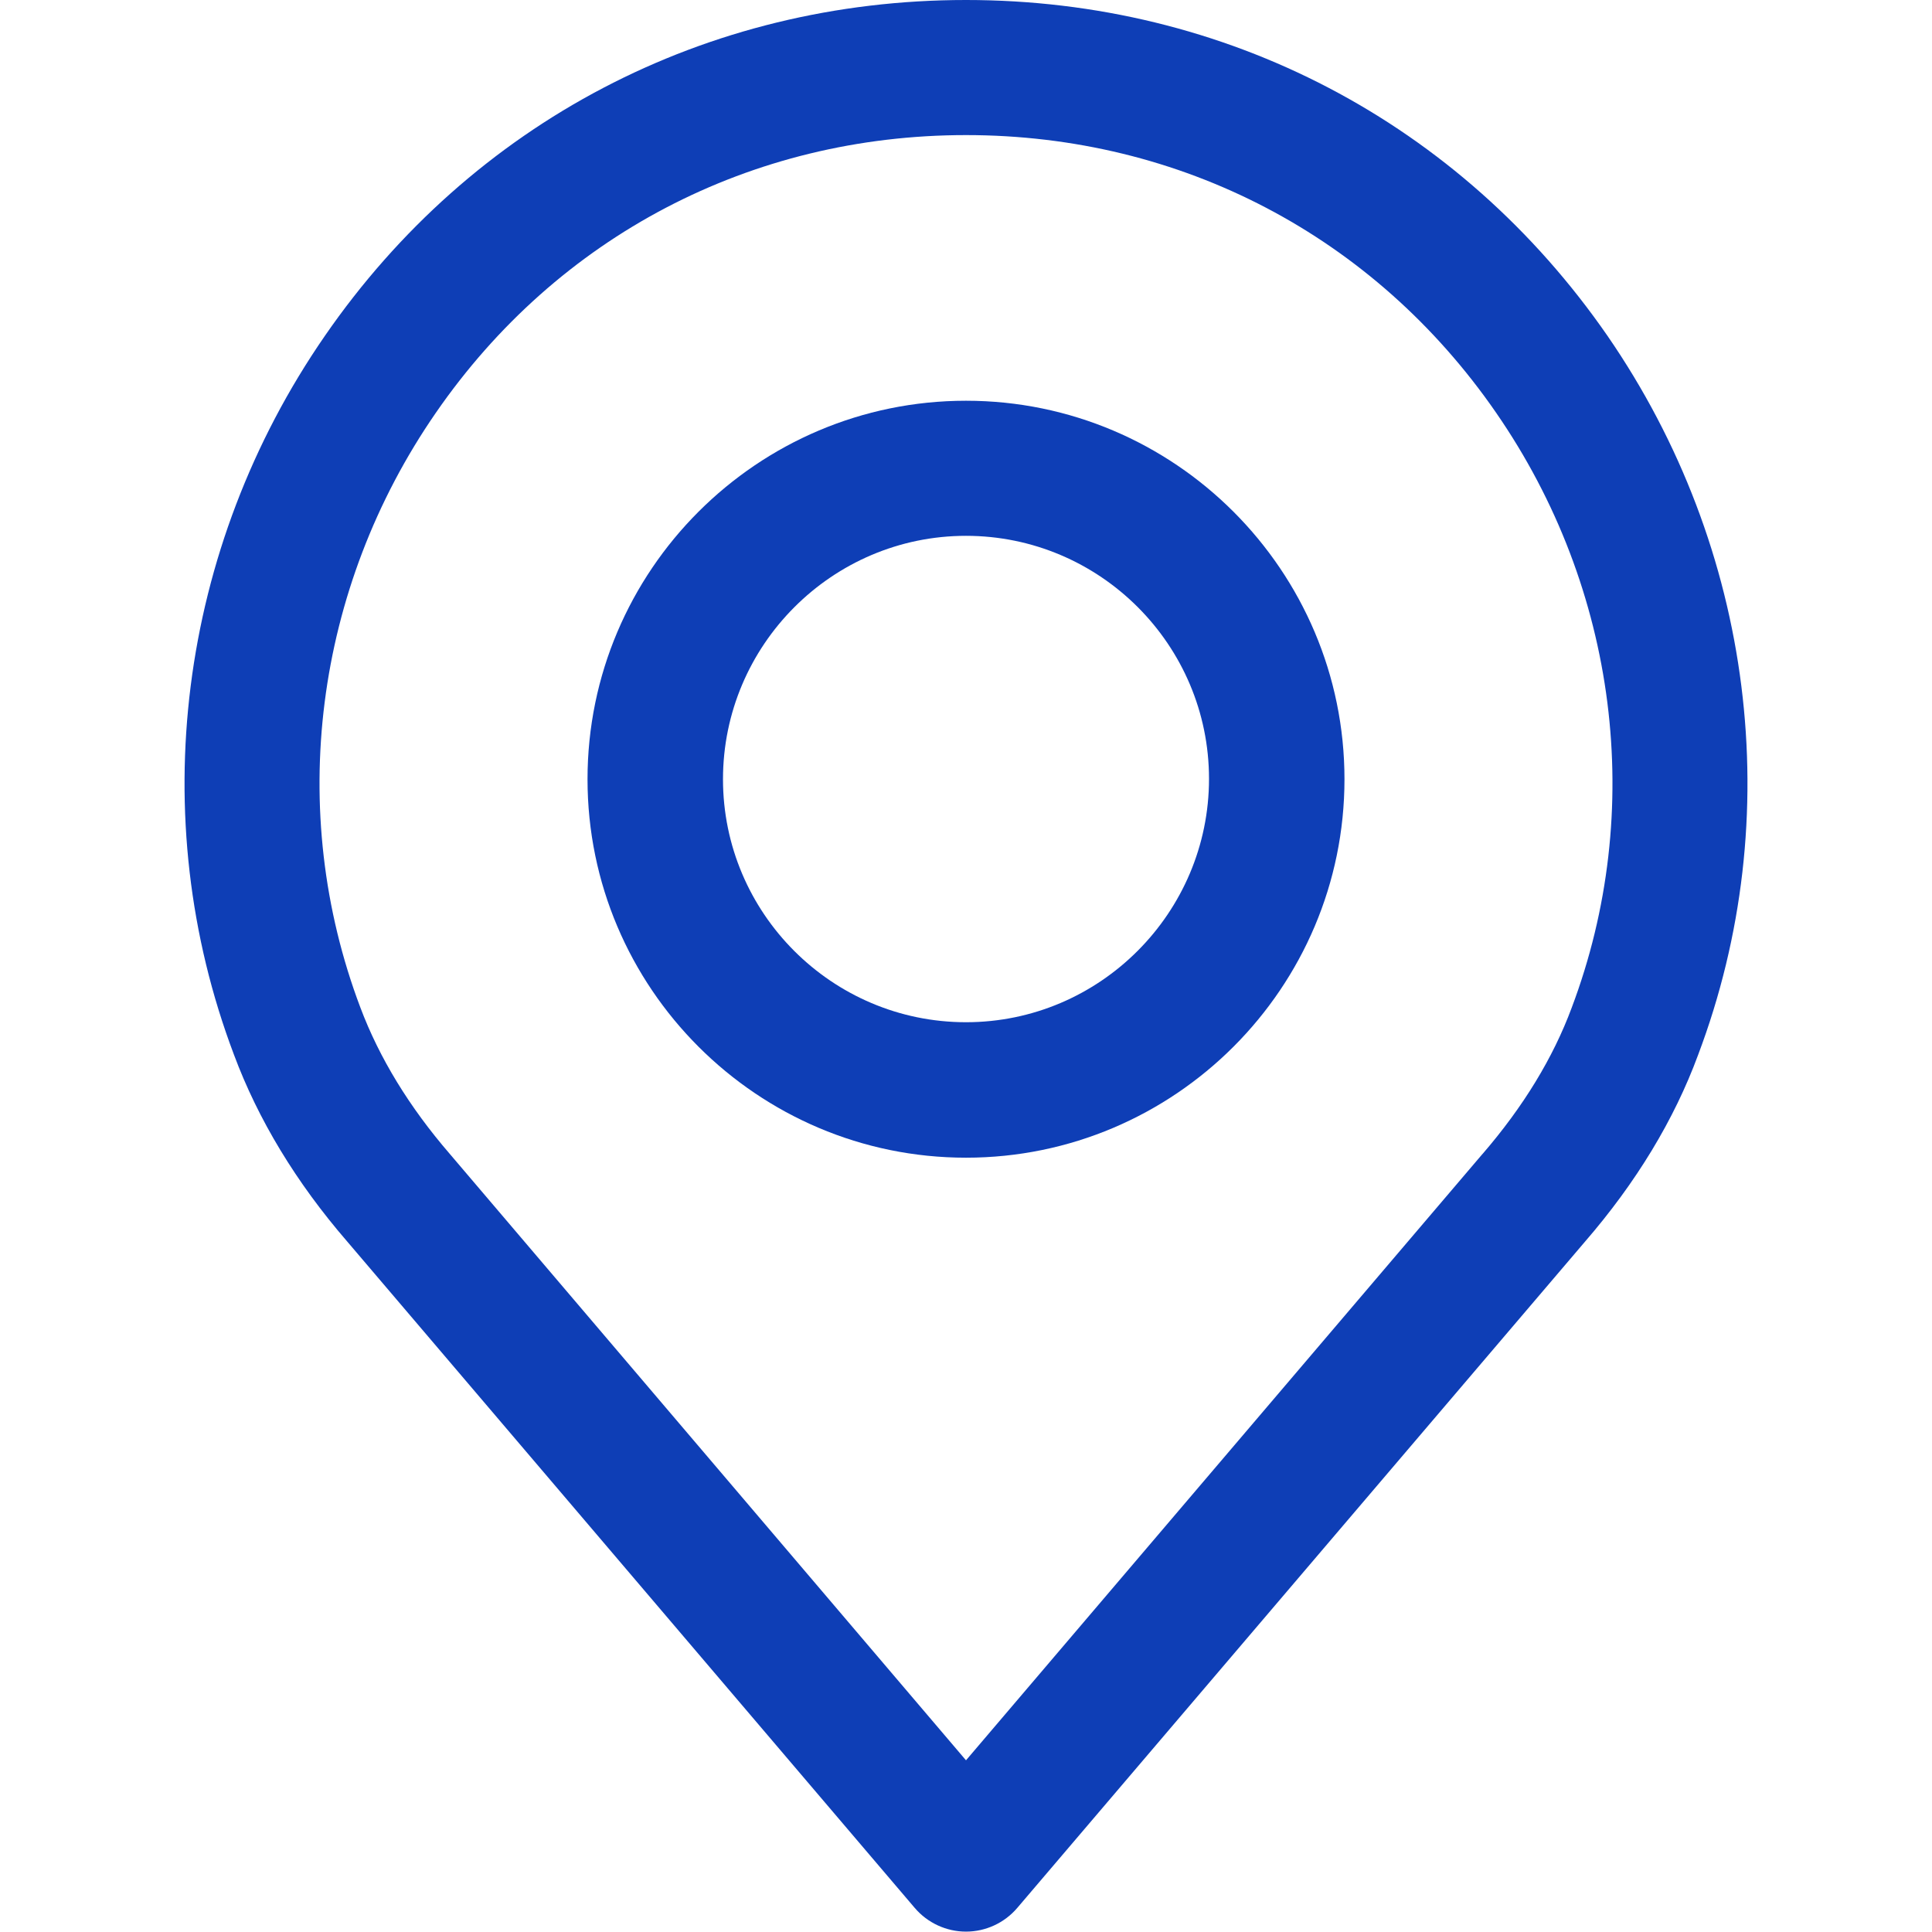 <?xml version="1.0" encoding="utf-8"?>
<!-- Generator: Adobe Illustrator 23.0.0, SVG Export Plug-In . SVG Version: 6.00 Build 0)  -->
<svg version="1.1" id="Capa_1" xmlns="http://www.w3.org/2000/svg" xmlns:xlink="http://www.w3.org/1999/xlink" x="0px" y="0px"
	 viewBox="0 0 512 512" style="enable-background:new 0 0 512 512;" xml:space="preserve">
<style type="text/css">
	.st0{fill:#0E3EB6;}
</style>
<g>
	<g>
		<path class="st0" d="M426,89C386.9,32.5,324.9,0,256,0S125.1,32.5,86.1,89C47.2,145.3,38.2,216.6,62,279.5
			c6.4,17.2,16.5,33.9,30,49.5l150.4,176.6c3.4,4,8.4,6.3,13.6,6.3s10.2-2.3,13.6-6.3L420,329.1c13.6-15.7,23.7-32.4,30-49.5
			C473.8,216.6,464.8,145.3,426,89z M416.5,267.1c-4.9,13.2-12.8,26.2-23.6,38.7c0,0-0.1,0.1-0.1,0.1L256,466.5L119.2,305.8
			c-10.8-12.5-18.7-25.5-23.7-38.8c-19.7-52.1-12.2-111,20-157.6C147.8,62.6,199,35.8,256,35.8c57,0,108.2,26.8,140.5,73.6
			C428.7,156,436.2,214.9,416.5,267.1z"/>
	</g>
</g>
<g>
	<g>
		<path class="st0" d="M256,106.2c-55.3,0-100.3,45-100.3,100.3s45,100.3,100.3,100.3s100.3-45,100.3-100.3
			C356.3,151.2,311.3,106.2,256,106.2z M256,270.9c-35.5,0-64.4-28.9-64.4-64.4S220.5,142,256,142s64.4,28.9,64.4,64.4
			S291.5,270.9,256,270.9z"/>
	</g>
</g>
</svg>
